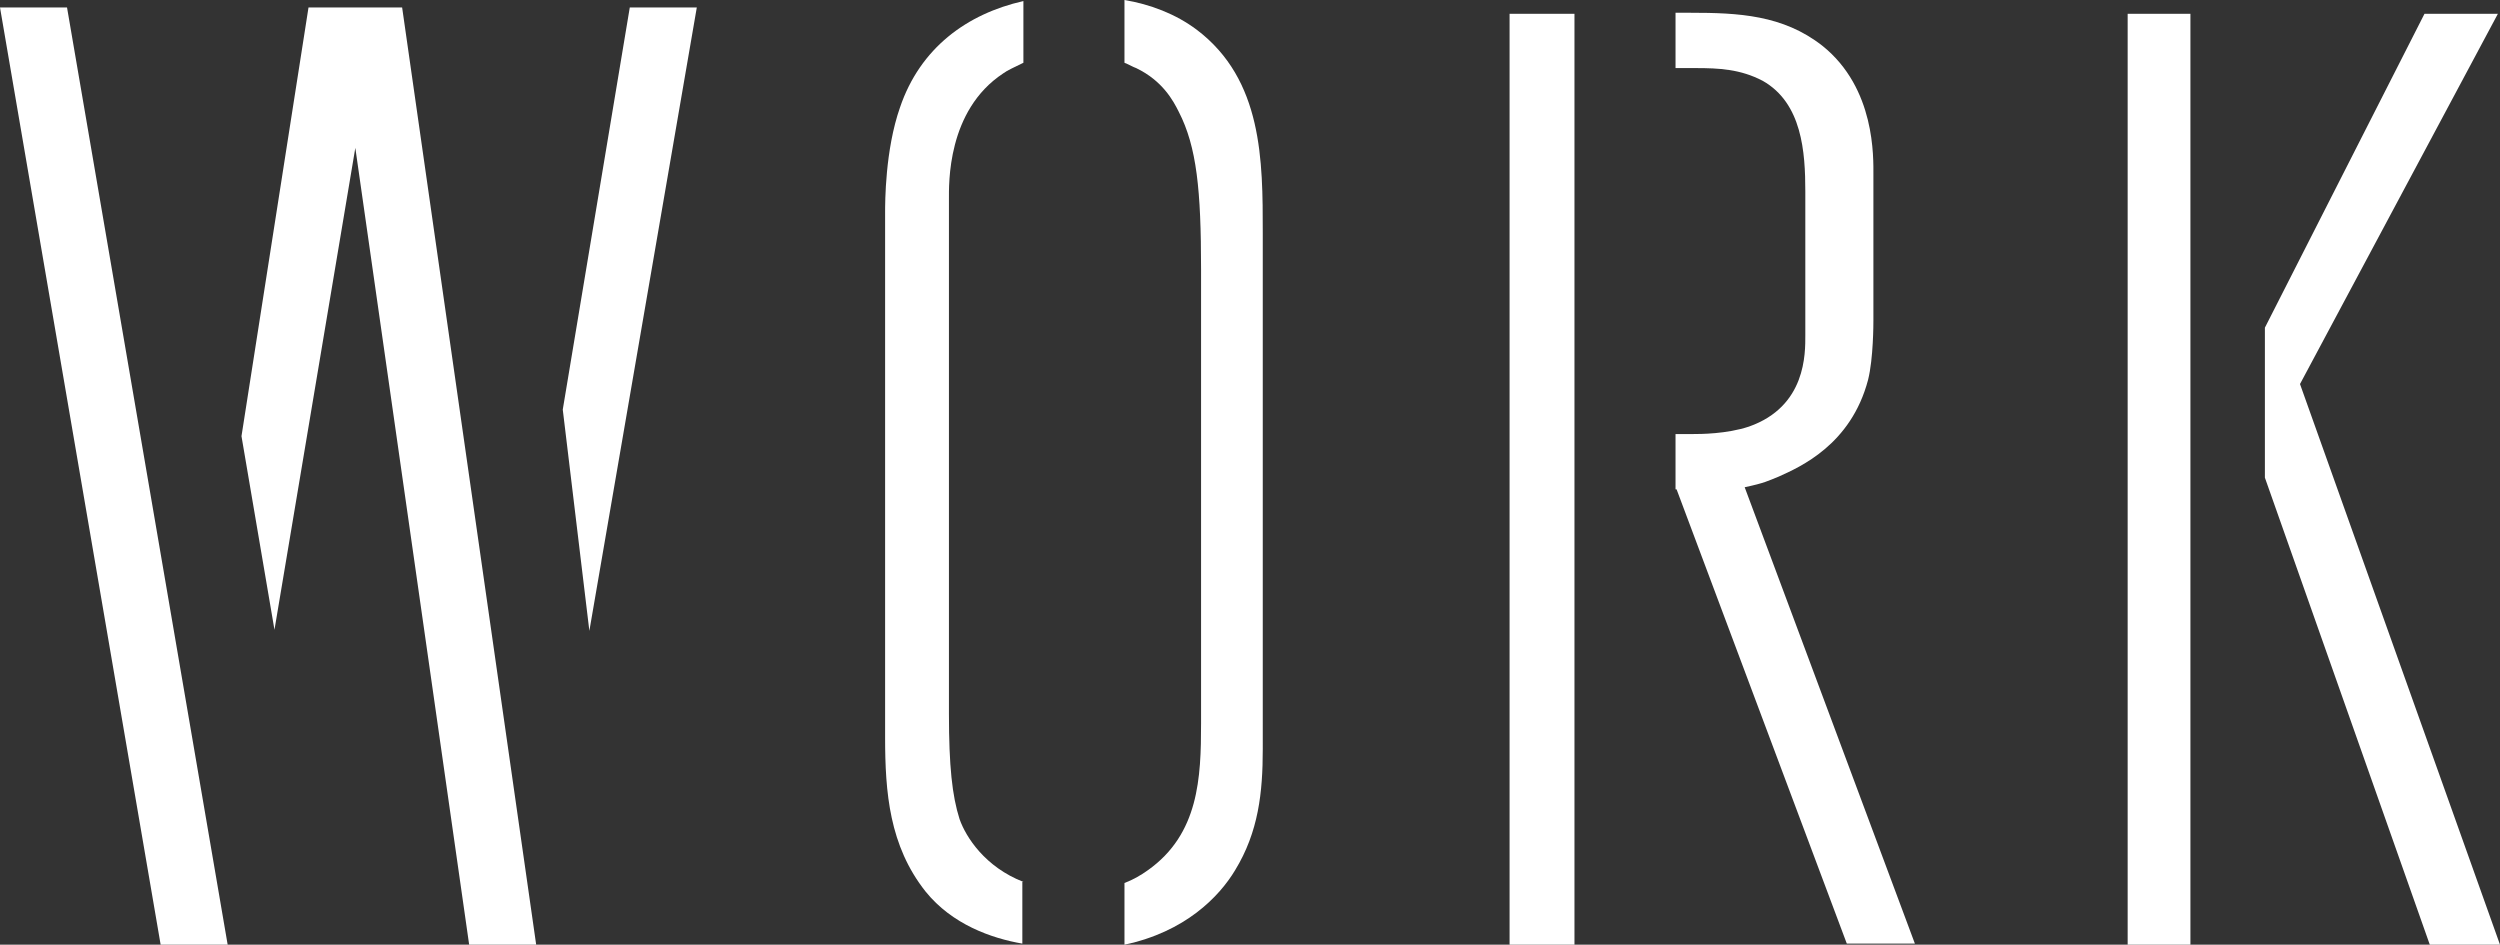 <?xml version="1.0" encoding="utf-8"?>
<!-- Generator: Adobe Illustrator 18.1.0, SVG Export Plug-In . SVG Version: 6.00 Build 0)  -->
<!DOCTYPE svg PUBLIC "-//W3C//DTD SVG 1.1//EN" "http://www.w3.org/Graphics/SVG/1.1/DTD/svg11.dtd">
<svg version="1.1" id="Layer_1" xmlns="http://www.w3.org/2000/svg" xmlns:xlink="http://www.w3.org/1999/xlink" x="0px" y="0px"
	 viewBox="0 0 235 88.8" enable-background="new 0 0 235 88.8" xml:space="preserve">
<rect x="0" y="0" width="235" height="88.8" fill="#333333" stroke="none"/>
<g>
	<g>
		<path fill="#FFFFFF" d="M21.4,88.8h-6.3L0,0.7h6.3L21.4,88.8z M52.9,38.5l6.3-37.8h6.3L55.4,59.3L52.9,38.5z M22.7,41L29,0.7h8.8
			l12.6,88.1h-6.3L33.4,13.9l-7.6,45.3L22.7,41z"/>
	</g>
</g>
<g>
	<rect x="141.9" y="1.3" fill="#FFFFFF" width="6.1" height="87.5"/>
	<path fill="#FFFFFF" d="M164,45.8c1.9-0.4,2.2-0.6,3.2-1c2-0.9,6.8-3,8.4-9.1c0.5-2,0.5-5.3,0.5-5.6V16.5c0-1.7,0.2-8.2-4.8-12.2
		c-3.7-2.9-7.9-3.1-12.4-3.1h-1.4v5.2h1.9c2.2,0,4.2,0.1,6.3,1.2c3.7,2.1,4,6.7,4,10.4v13.5c0,1.7,0.1,6.7-5.3,8.6
		c-2.1,0.7-4.6,0.7-5.2,0.7h-1.7v5.2h0.1l16,42.7h6.4L164,45.8z"/>
</g>
<g>
	<rect x="200" y="1.3" fill="#FFFFFF" width="5.9" height="87.5"/>
	<polygon fill="#FFFFFF" points="216.2,36.1 234.8,1.3 227.9,1.3 212.9,30.8 212.9,44.9 228.4,88.8 235,88.8 	"/>
</g>
<g>
	<path fill="#FFFFFF" d="M96.2,82.9c-3.6-1.4-5.4-4.2-6-5.9c-0.7-2.2-1-5-1-9.9V18.8c0-1.5-0.2-8.4,5.1-11.9c0.4-0.3,1.1-0.6,1.9-1
		V0.1c-5.3,1.2-9.7,4.4-11.6,10c-1.4,4-1.4,8.9-1.4,9.9v49.3c0,5.2,0.4,10.2,3.8,14.5c2.5,3.1,6.2,4.4,9.1,4.9V82.9z"/>
	<path fill="#FFFFFF" d="M112.5,2.8c-2-1.5-4.4-2.4-6.8-2.8v5.9c0.5,0.2,0.8,0.4,1.1,0.5c2.5,1.2,3.5,3.1,4,4.1
		c1.7,3.3,2.1,7.4,2.1,14.8v42.7c0,5.1-0.2,10.4-5,13.8c-0.7,0.5-1.4,0.9-2.2,1.2v5.8c5.7-1.2,8.9-4.5,10.4-7
		c2.2-3.6,2.6-7.3,2.6-11.4V21.9C118.7,15.1,118.7,7.5,112.5,2.8z"/>
</g>
</svg>
